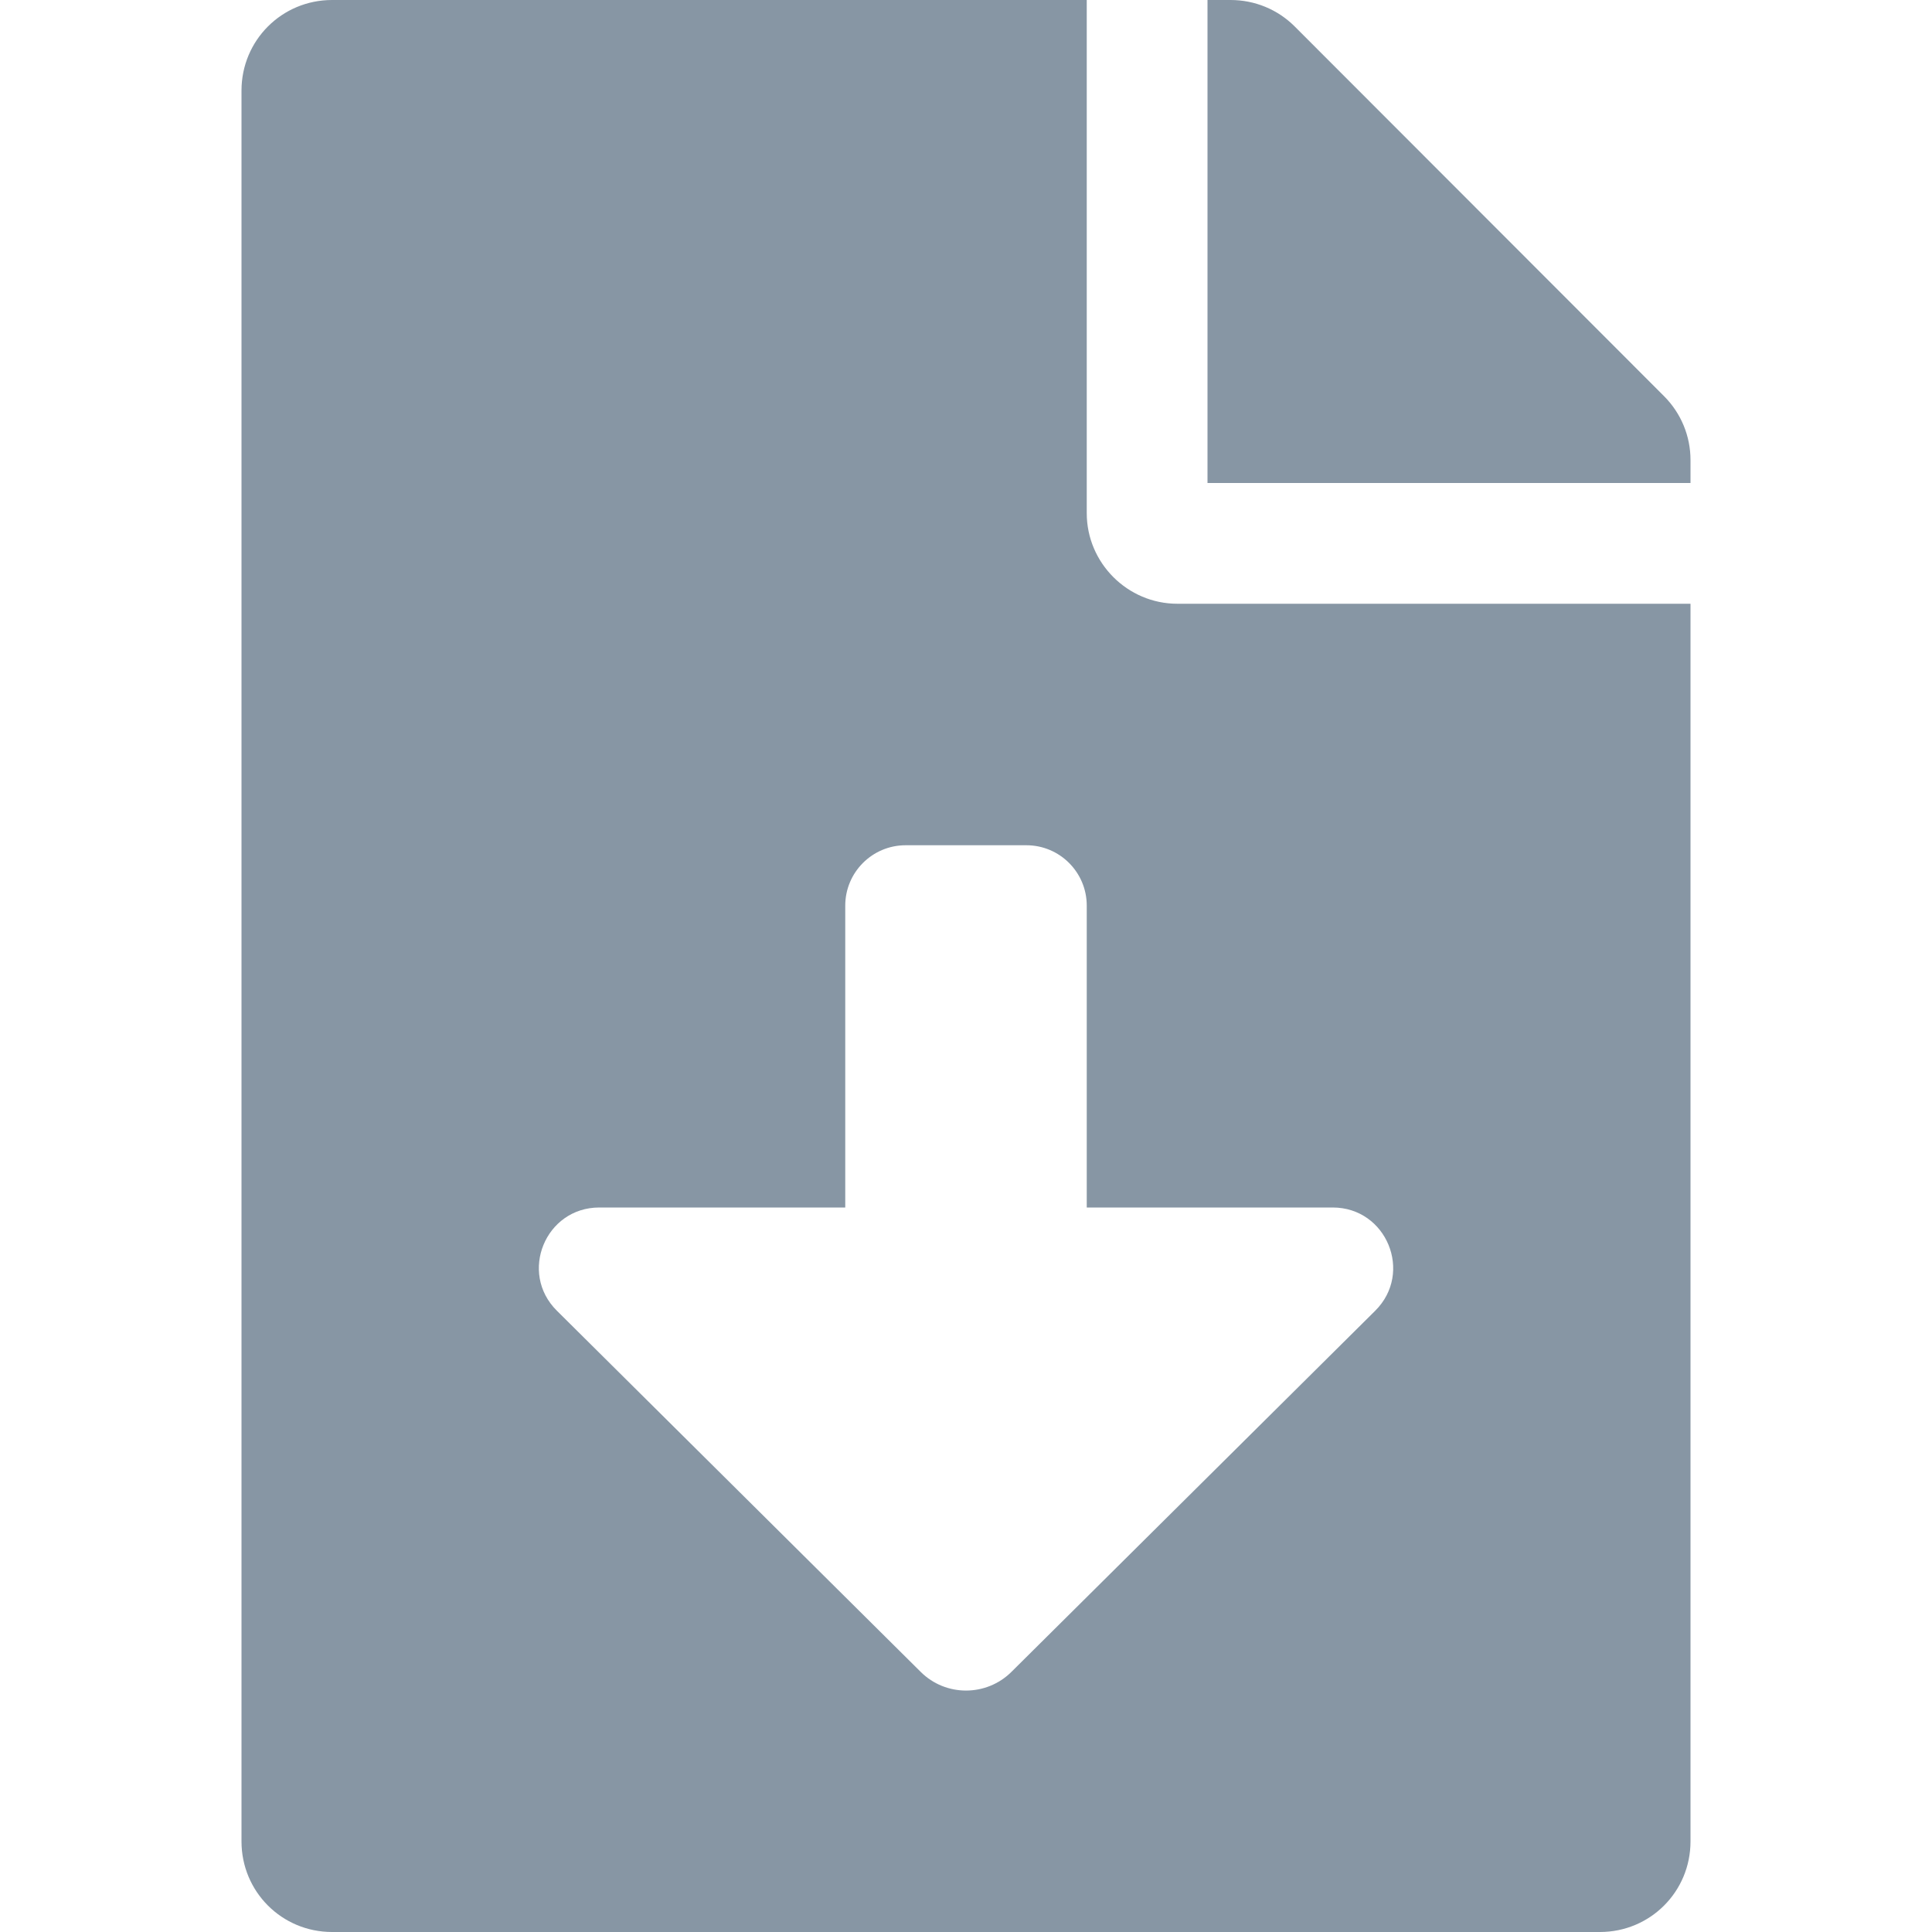 <svg width="16" height="16" viewBox="0 0 16 16" fill="none" xmlns="http://www.w3.org/2000/svg">
<path d="M9 4.25V0H2.75C2.334 0 2 0.334 2 0.75V15.25C2 15.666 2.334 16 2.75 16H13.25C13.666 16 14 15.666 14 15.25V5H9.75C9.338 5 9 4.662 9 4.25ZM11.389 10.855L8.376 13.846C8.168 14.052 7.832 14.052 7.625 13.846L4.612 10.855C4.294 10.54 4.517 10 4.963 10H7V7.5C7 7.224 7.224 7 7.5 7H8.5C8.776 7 9 7.224 9 7.5V10H11.037C11.483 10 11.706 10.54 11.389 10.855ZM13.781 3.281L10.722 0.219C10.581 0.078 10.391 0 10.191 0H10V4H14V3.809C14 3.612 13.922 3.422 13.781 3.281Z" fill="#8796A4"/>
</svg>
